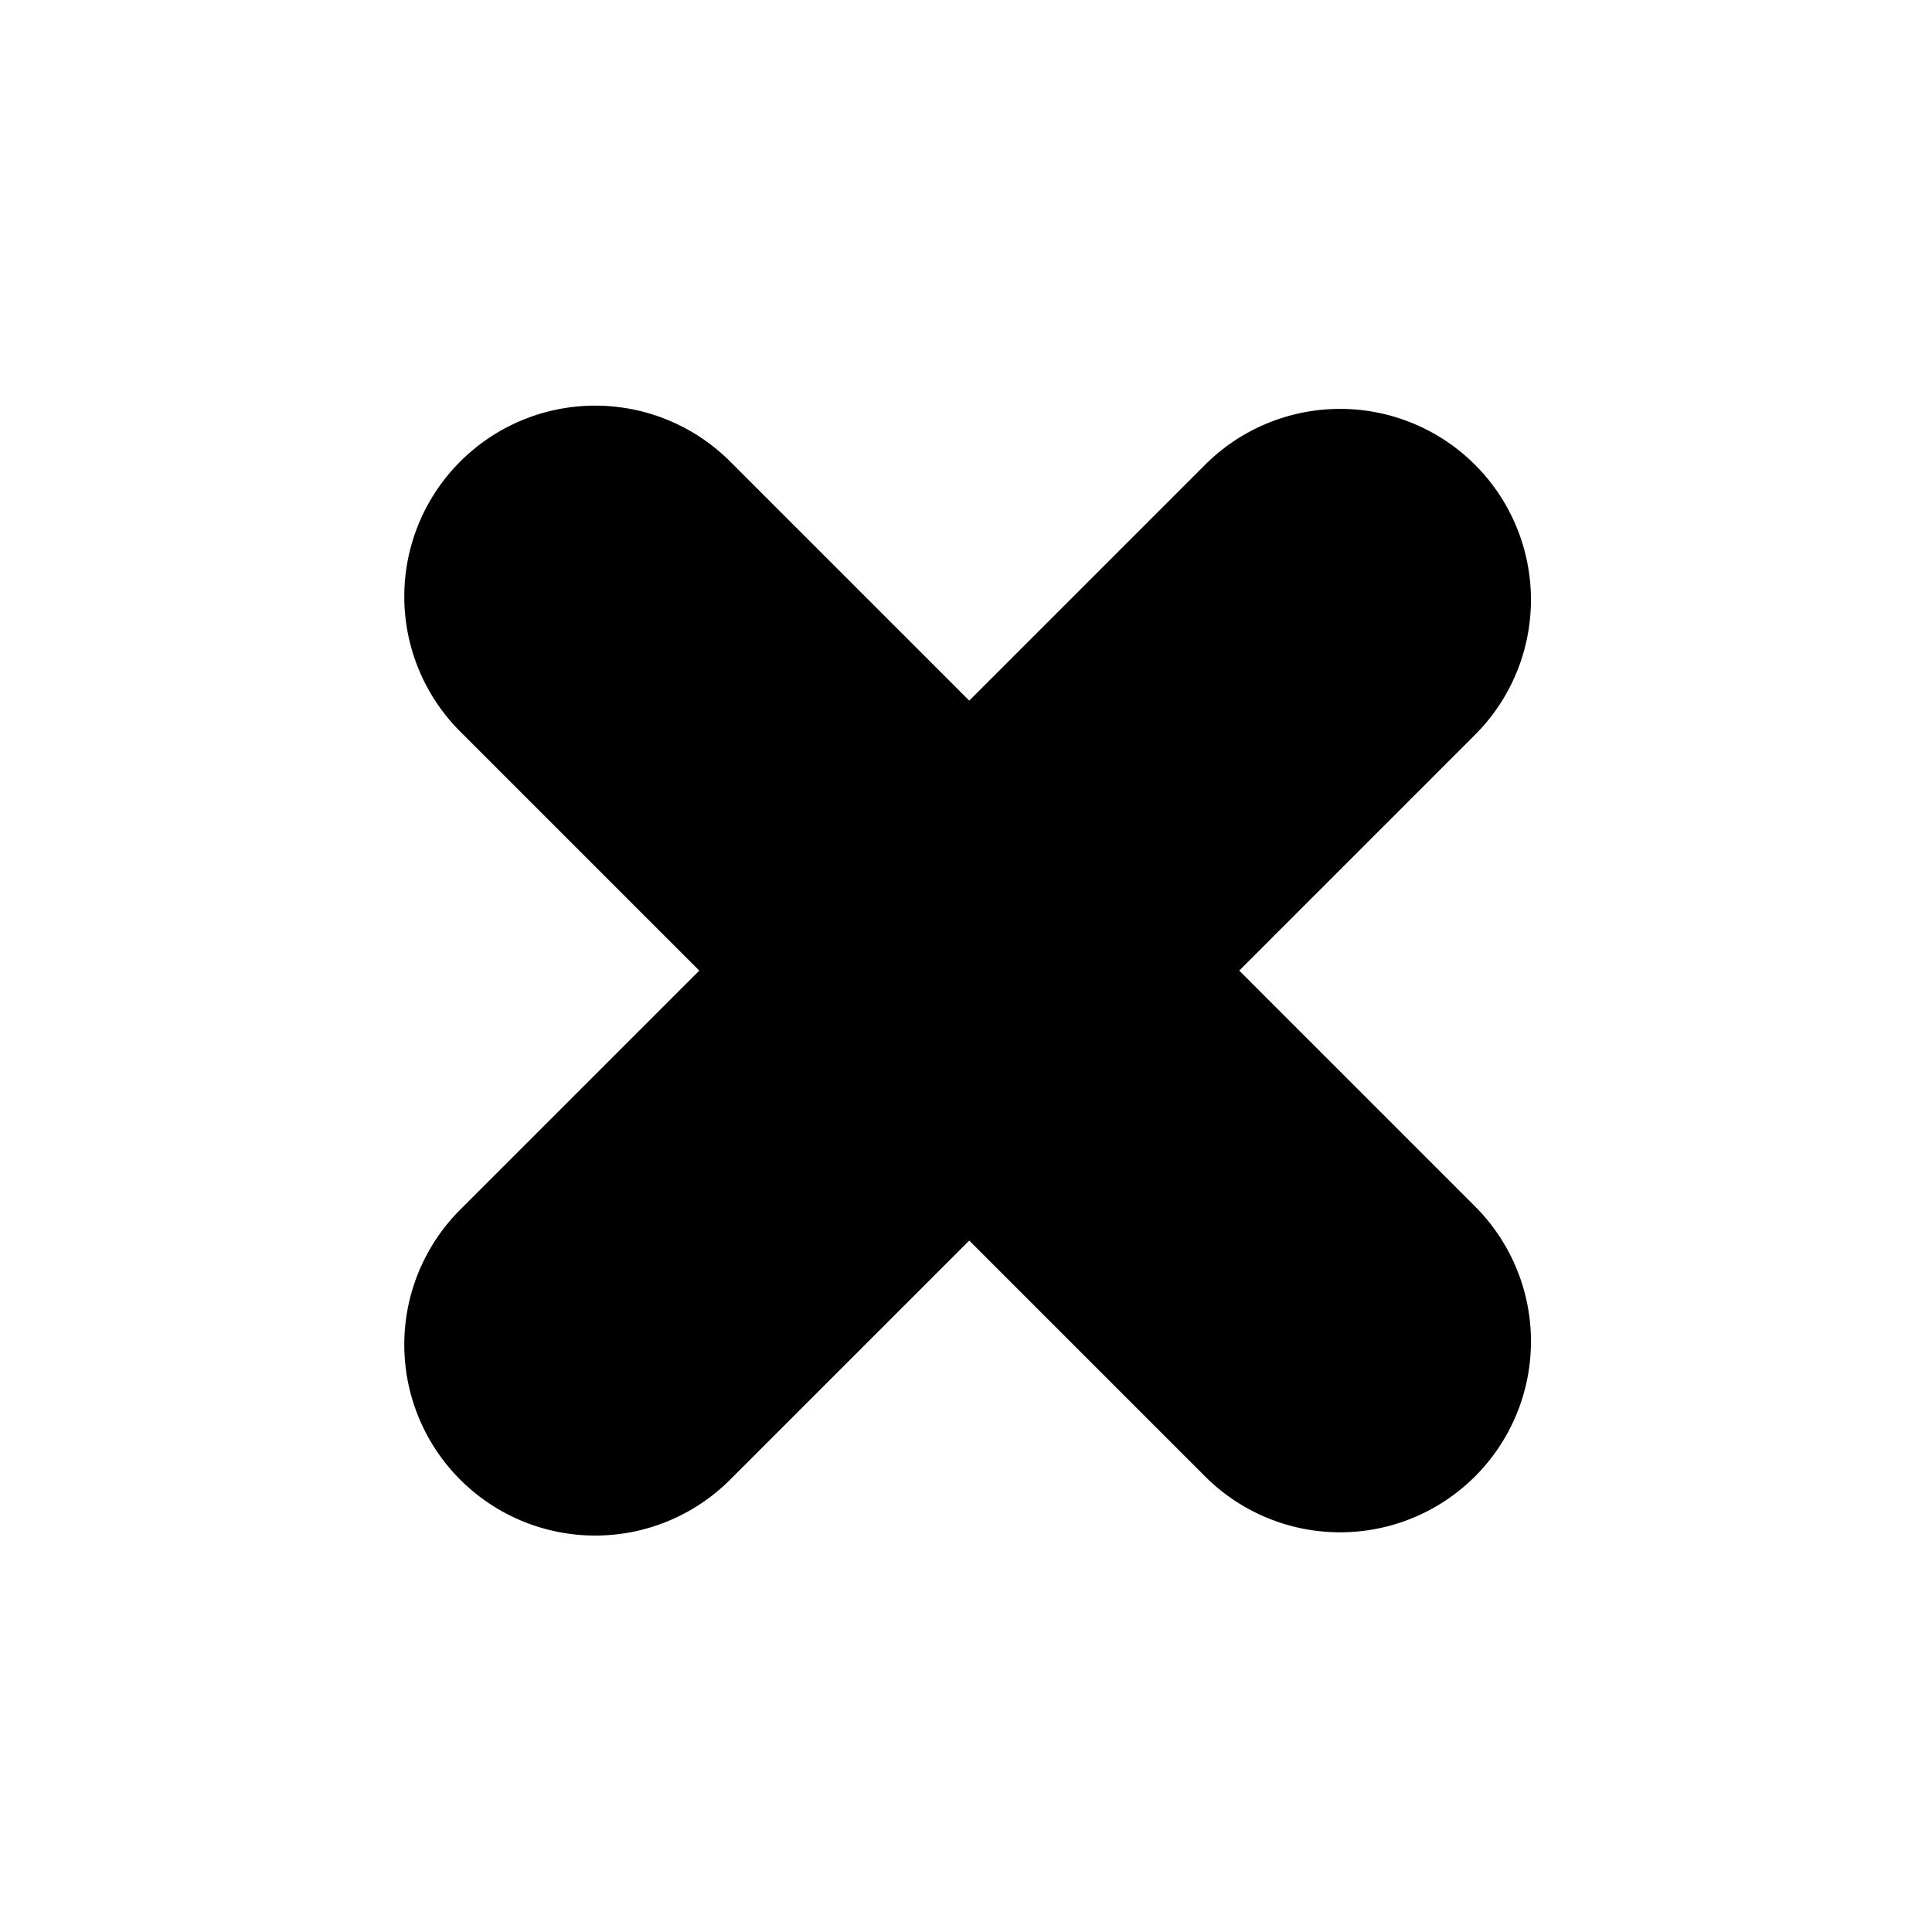 <svg xmlns="http://www.w3.org/2000/svg" width="99.96" height="99.96" viewBox="0 0 420 420">
<defs>
    <style>
      .cls-1 {
        fill-rule: evenodd;
      }
    </style>
  </defs>
  <path id="times_sign" class="cls-1" d="M261.972,320.955L210.707,269.69l-51.972,51.972a41.5,41.5,0,1,1-58.69-58.69L152.017,211l-51.972-51.972a41.5,41.5,0,0,1,58.69-58.69l51.972,51.972,51.265-51.265a41.5,41.5,0,1,1,58.69,58.69L269.4,211l51.265,51.265A41.5,41.5,0,1,1,261.972,320.955Z"/>
</svg>
